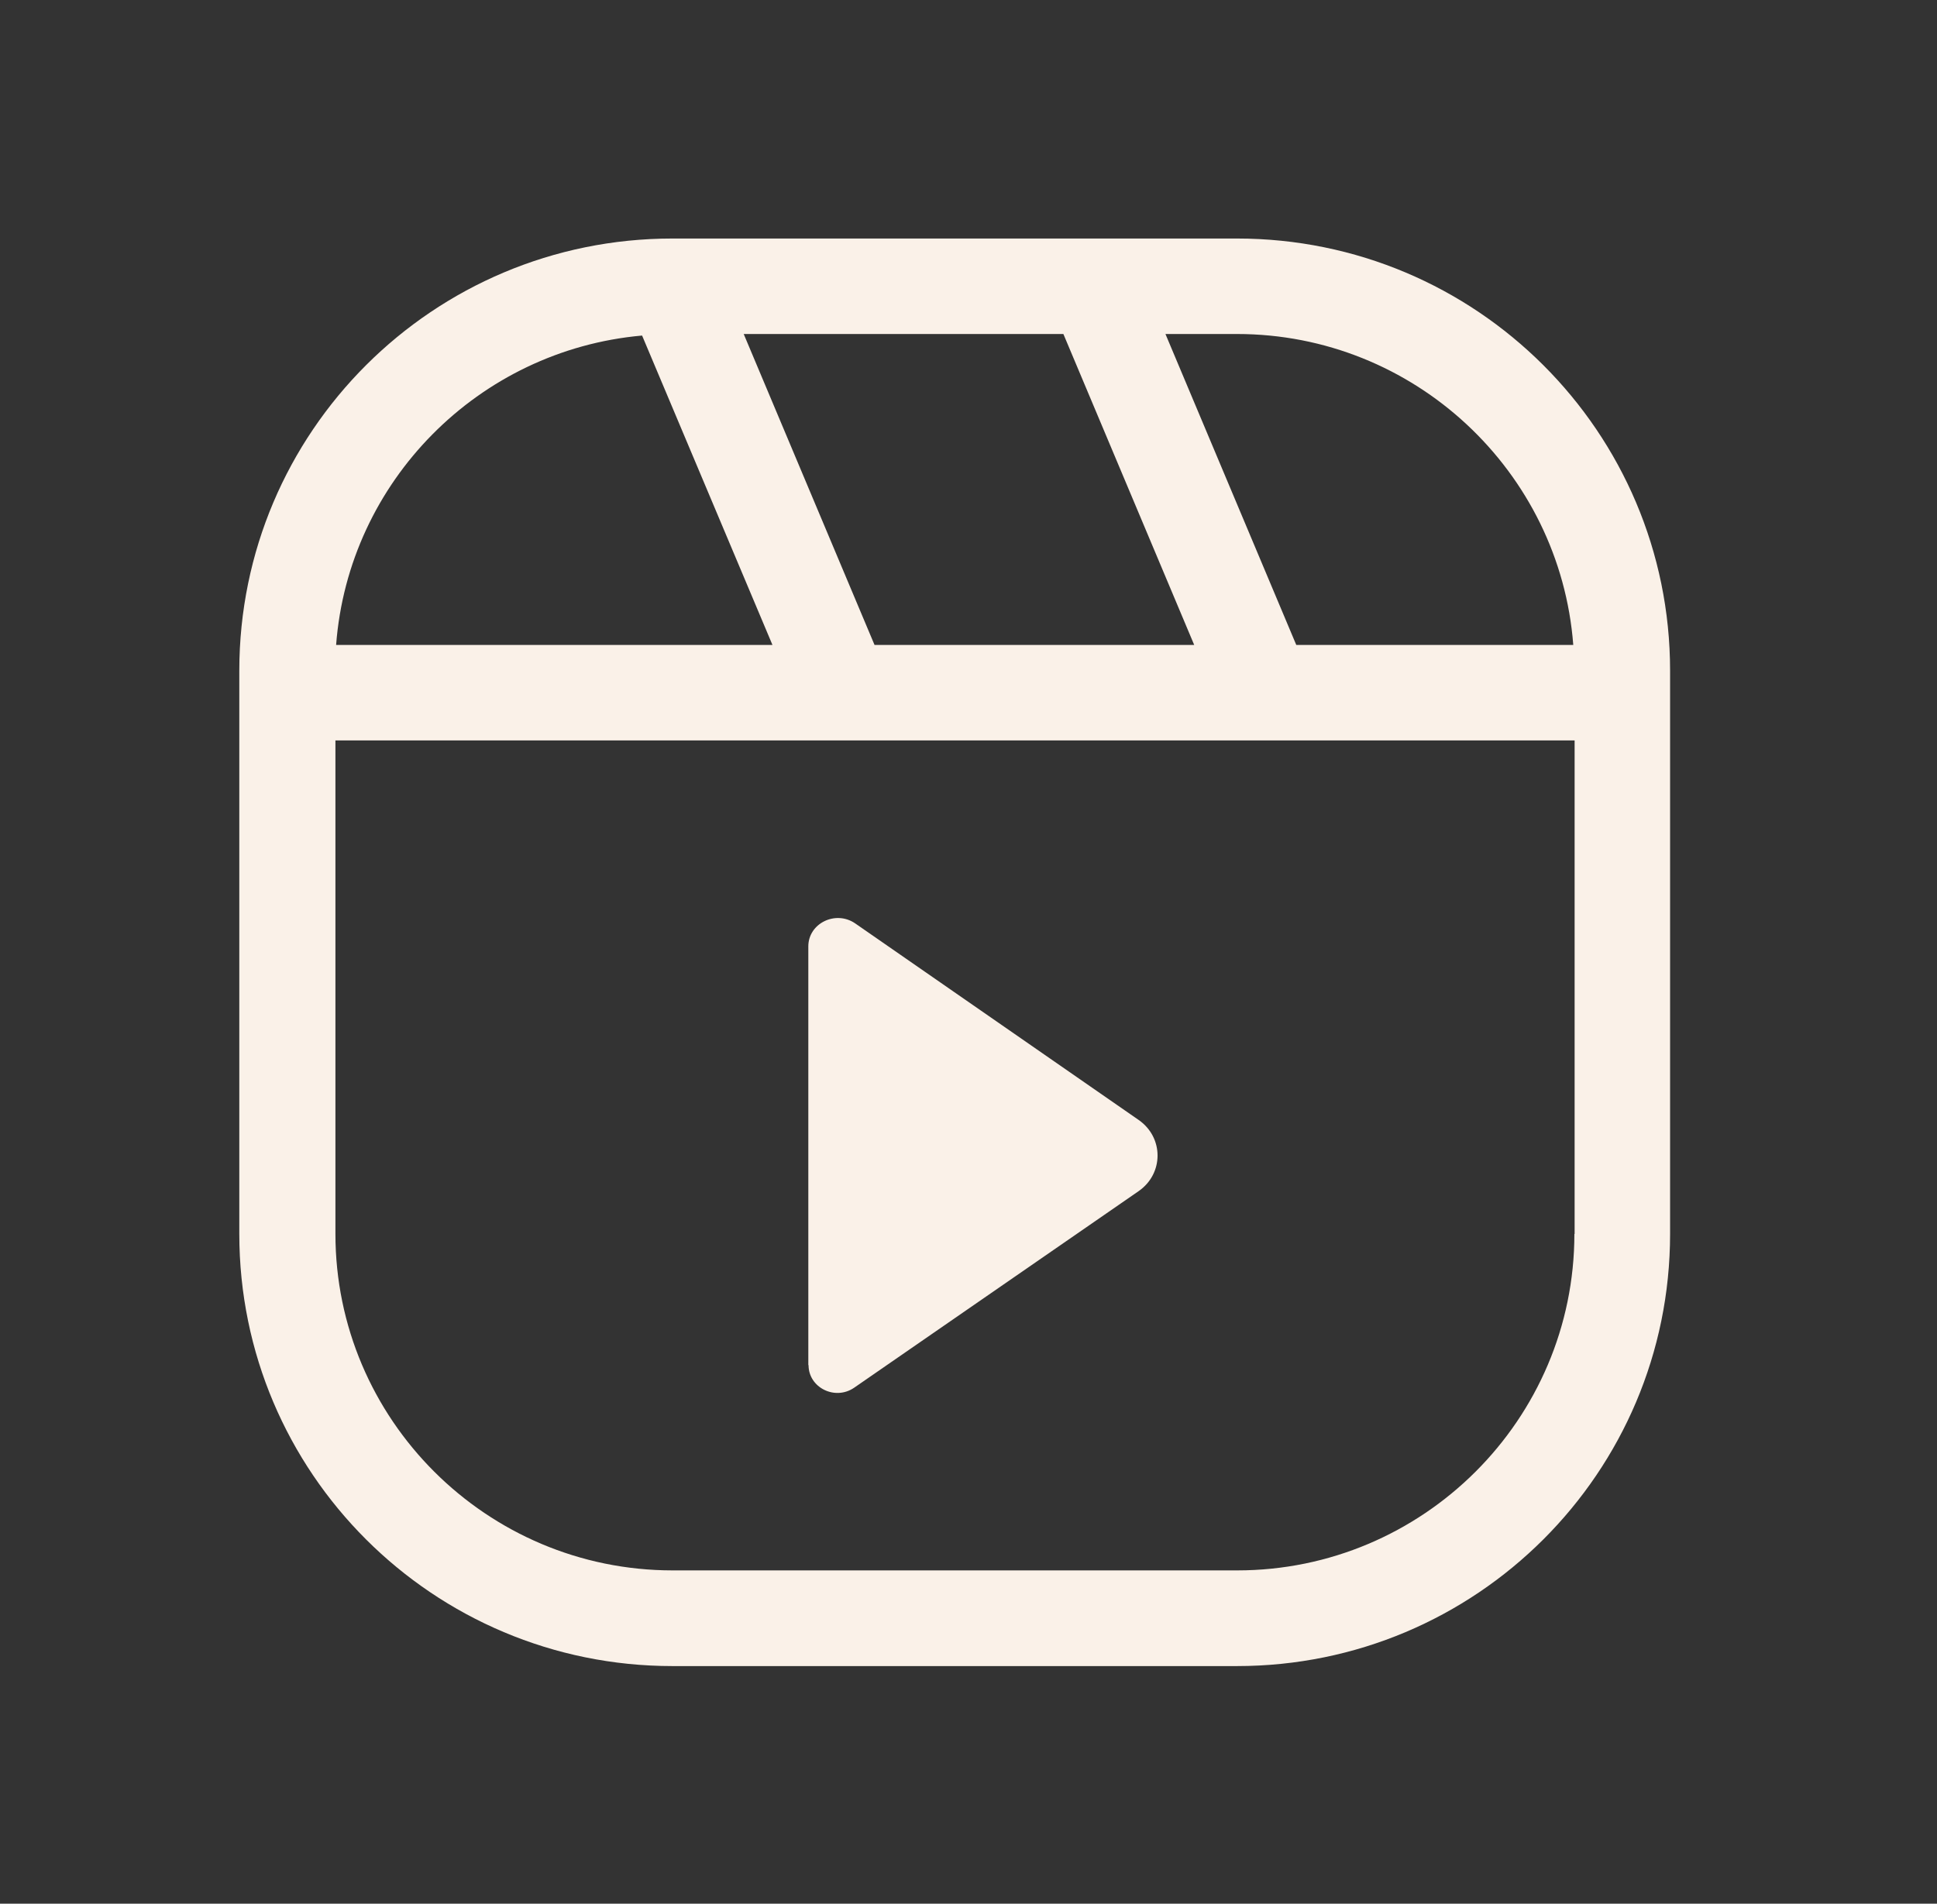 <svg width="59" height="58" viewBox="0 0 59 58" fill="none"
    xmlns="http://www.w3.org/2000/svg">
    <rect x="0" y="0" width="59" height="58" fill="#333333" stroke="none"/>
    <path d="M37.676 7.267H20.483C13.194 7.267 7.289 13.16 7.289 20.435V37.593C7.289 44.867 13.194 50.76 20.483 50.76H37.676C44.965 50.76 50.87 44.867 50.87 37.593V20.435C50.87 13.16 44.965 7.267 37.676 7.267ZM47.921 19.65H39.484L35.499 10.176H37.676C43.08 10.176 47.517 14.361 47.921 19.65ZM26.638 19.65L22.653 10.176H32.39L36.375 19.65H26.638ZM19.558 10.224L23.529 19.65H10.238C10.614 14.667 14.578 10.668 19.551 10.224H19.558ZM47.955 37.593C47.955 43.25 43.344 47.845 37.683 47.845H20.49C14.821 47.845 10.217 43.243 10.217 37.593V22.559H47.962V37.593H47.955ZM24.621 41.591V28.833C24.621 28.132 25.449 27.723 26.047 28.132L34.685 34.123C35.45 34.657 35.45 35.754 34.685 36.288L26.019 42.278C25.435 42.681 24.628 42.278 24.628 41.591H24.621Z" fill="#FAF1E8"/>
</svg>